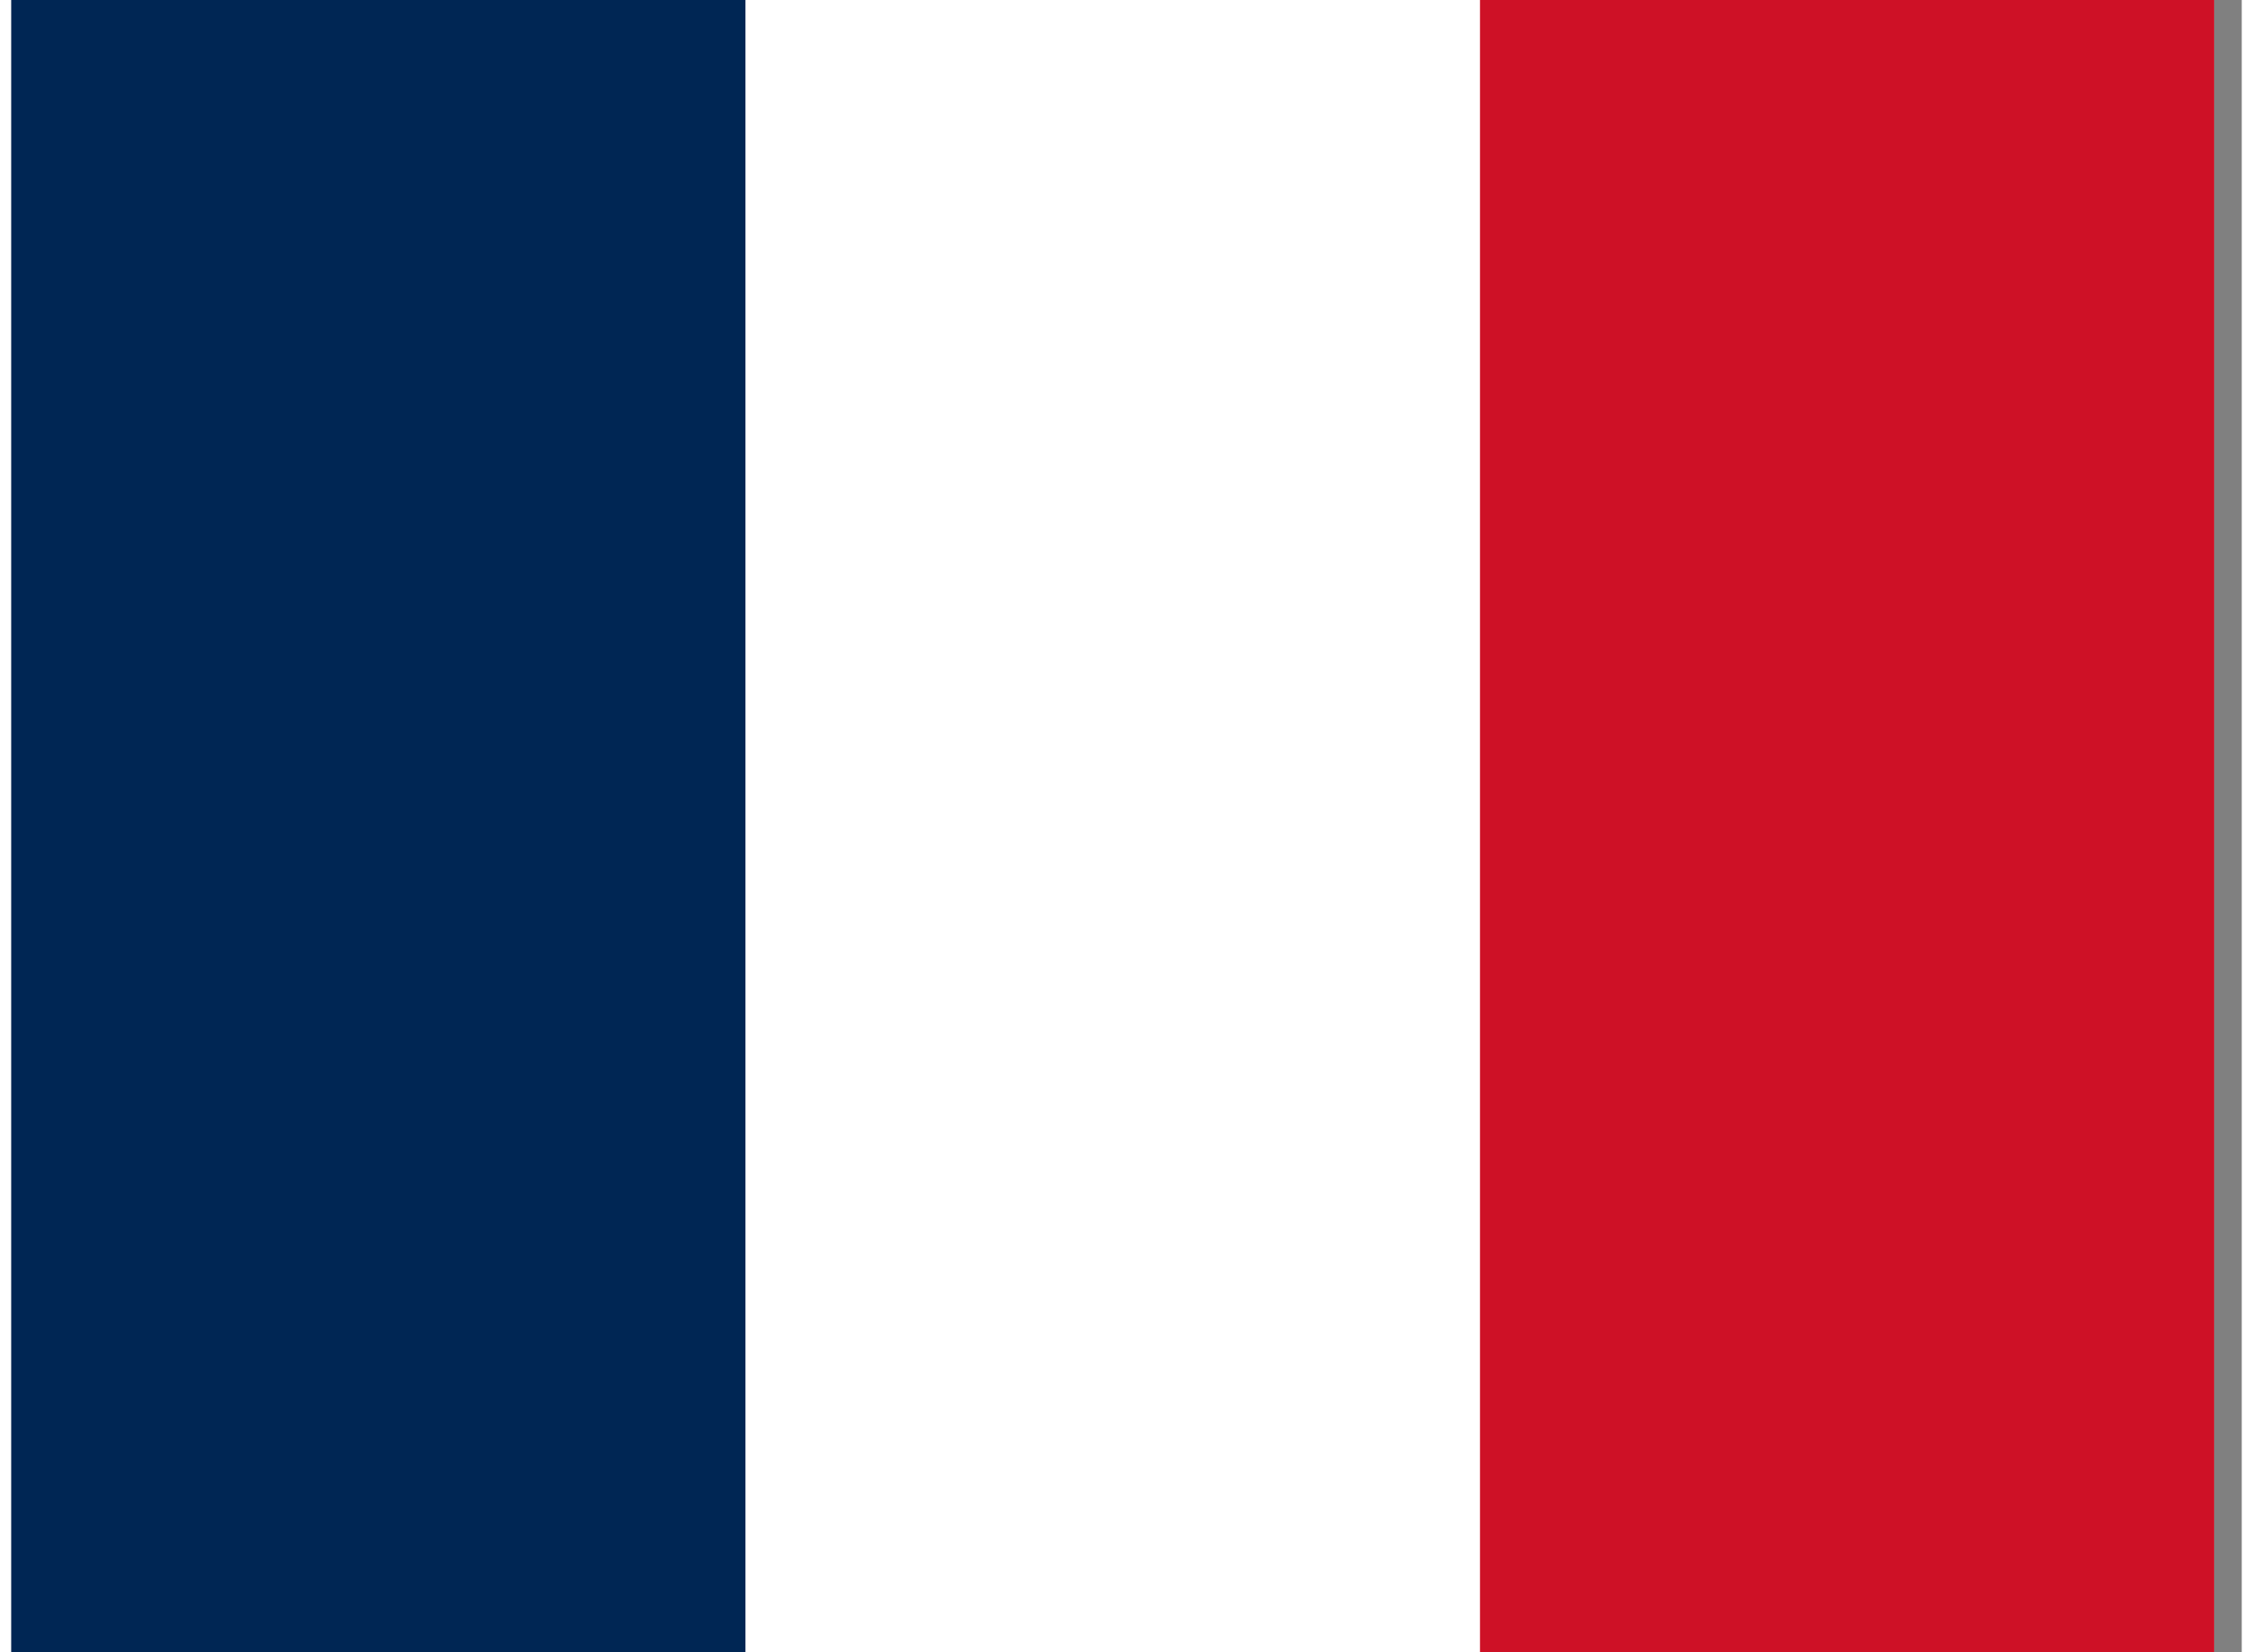 <svg width="45" height="33" viewBox="0 0 54 40" fill="none" xmlns="http://www.w3.org/2000/svg">
<rect x="0" y="0" width="54" height="40" fill="#808080" stroke="none"/>
<g clip-path="url(#clip0_363_2462)">
<path fill-rule="evenodd" clip-rule="evenodd" d="M0 0H53.333V40H0V0Z" fill="white"/>
<path fill-rule="evenodd" clip-rule="evenodd" d="M0 0H17.775V40H0V0Z" fill="#002654"/>
<path fill-rule="evenodd" clip-rule="evenodd" d="M35.558 -3.05176e-05H53.333V40H35.558V-3.05176e-05Z" fill="#CE1126"/>
</g>
<defs>
<clipPath id="clip0_363_2462">
<rect width="53.333" height="40" fill="white"/>
</clipPath>
</defs>
</svg>
